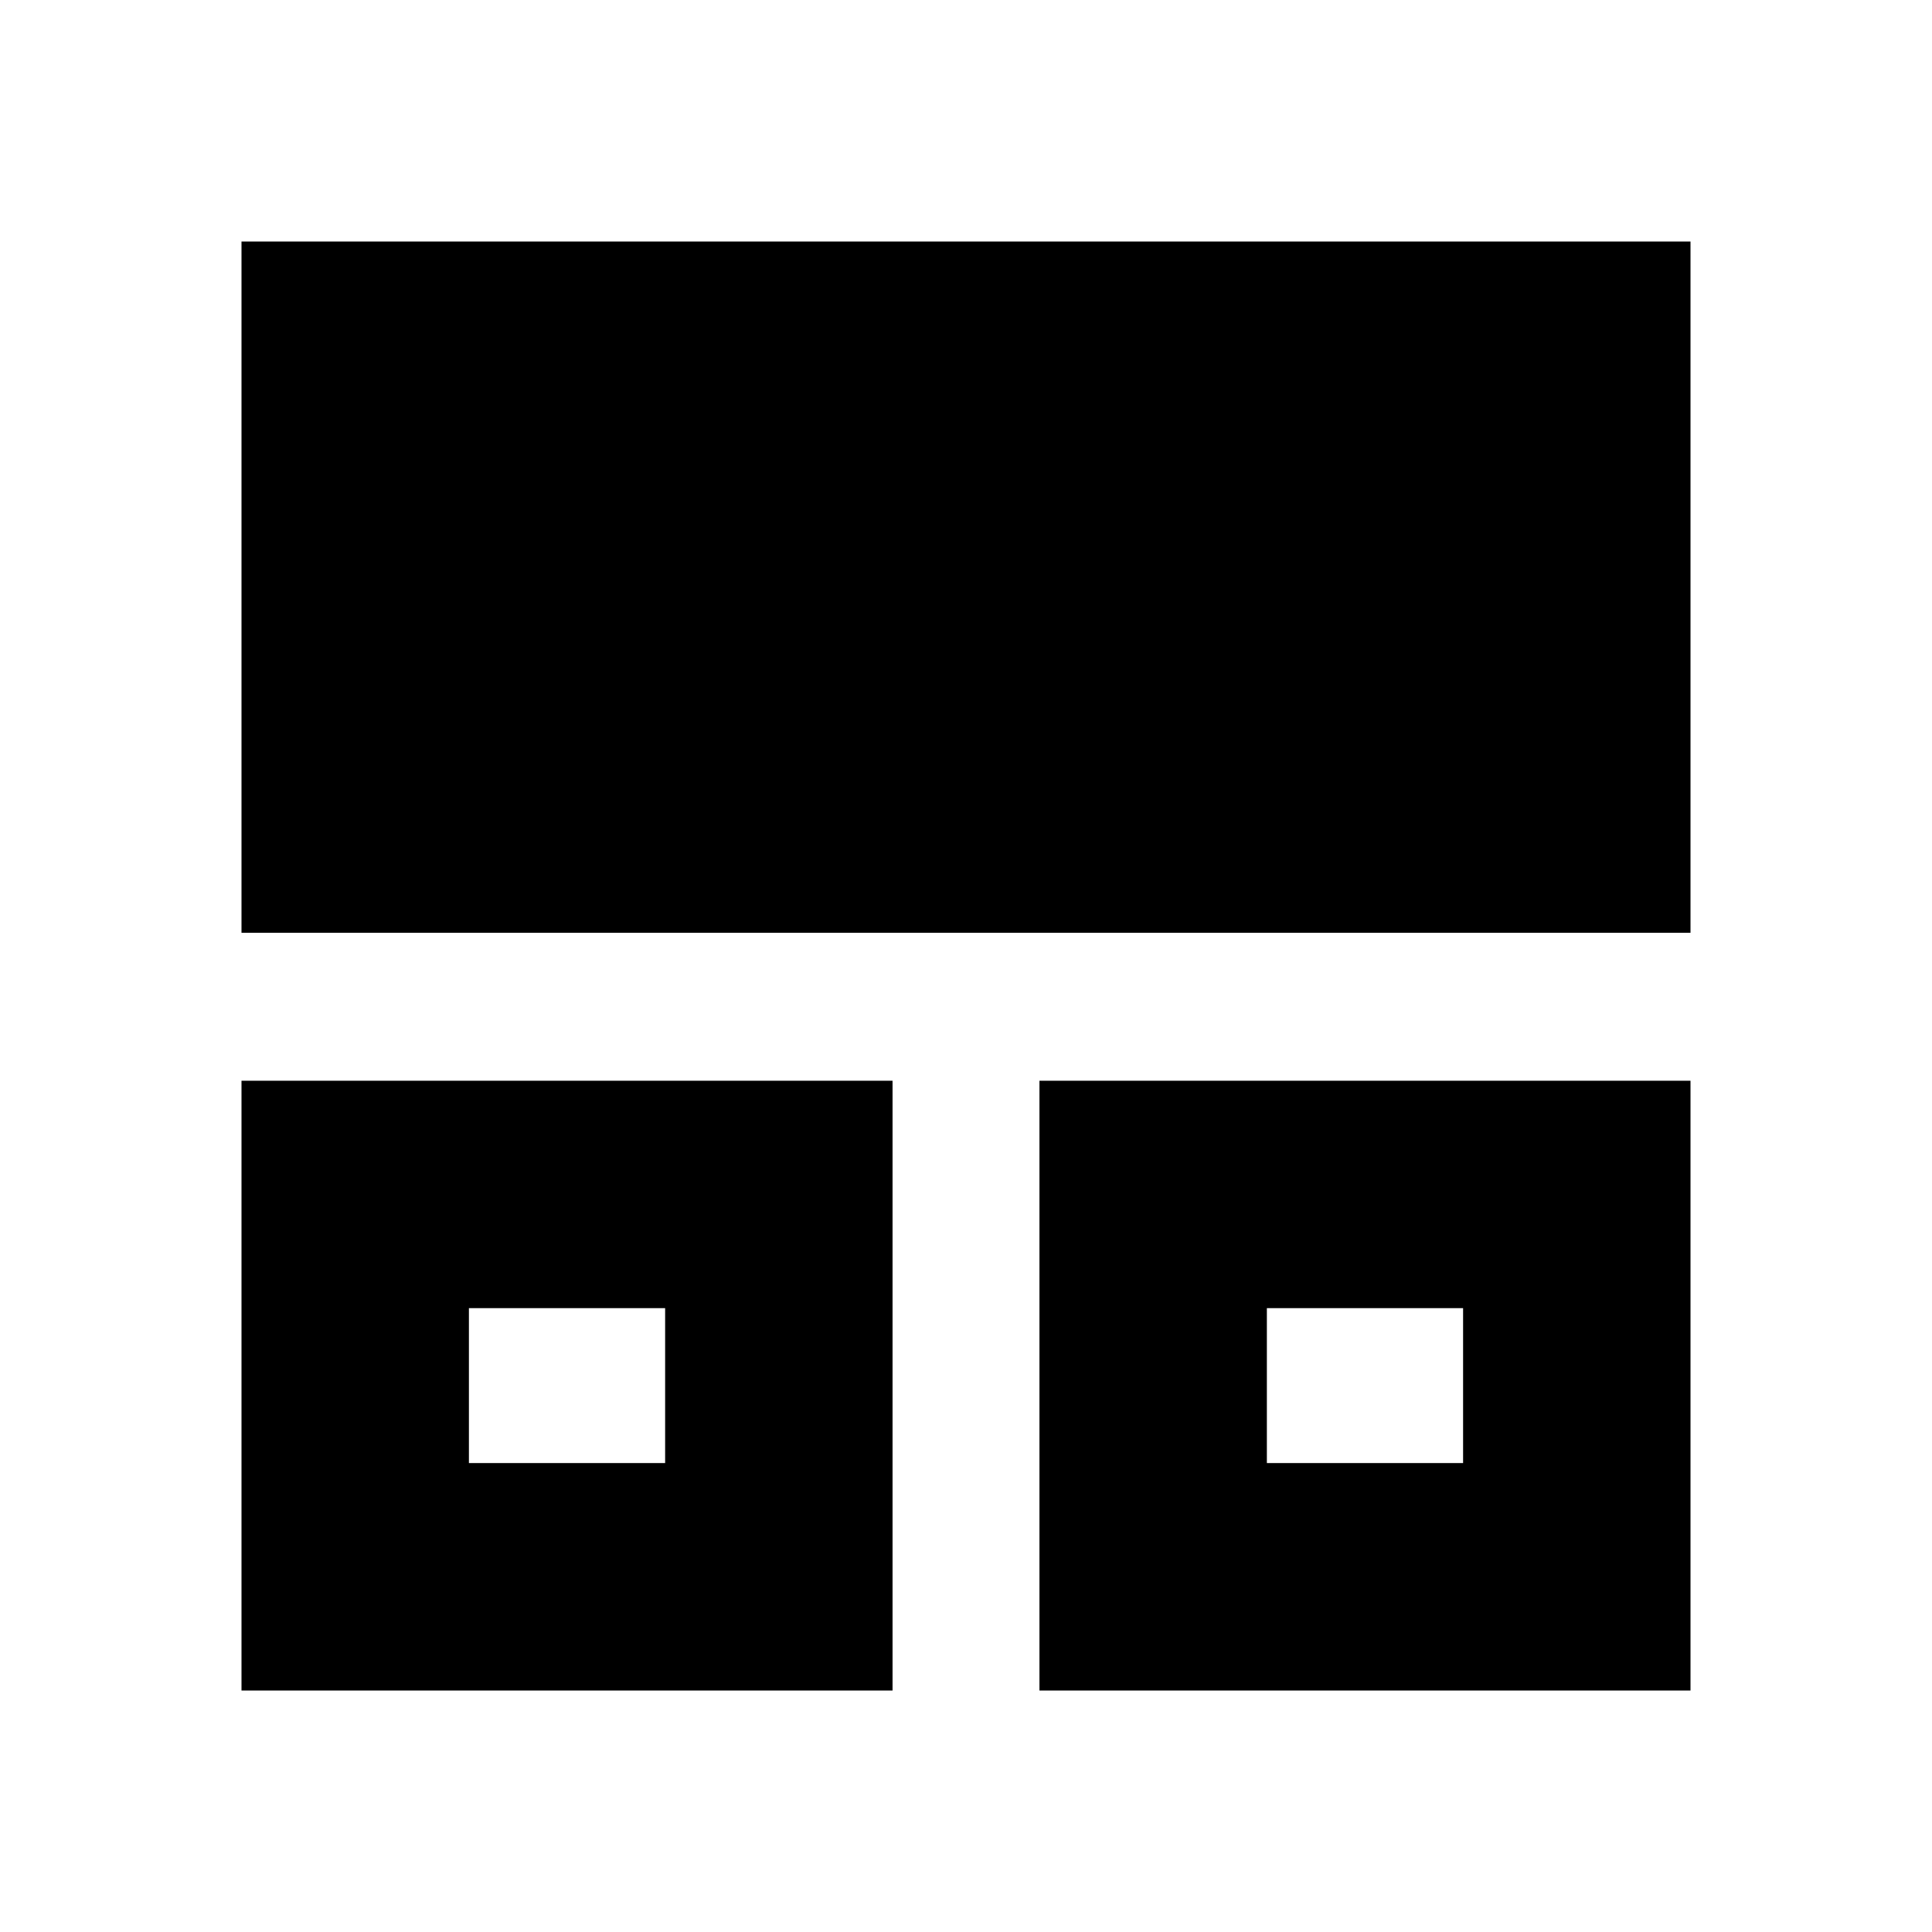 <svg xmlns="http://www.w3.org/2000/svg" height="20" viewBox="0 -960 960 960" width="20"><path d="M120-120v-303h323.5v303H120Zm396.5 0v-303H840v303H516.5ZM233-233h97.5v-77H233v77Zm396.5 0H727v-77h-97.5v77ZM120-496.5V-840h720v343.5H120Zm162 225Zm396.5 0Z"/></svg>